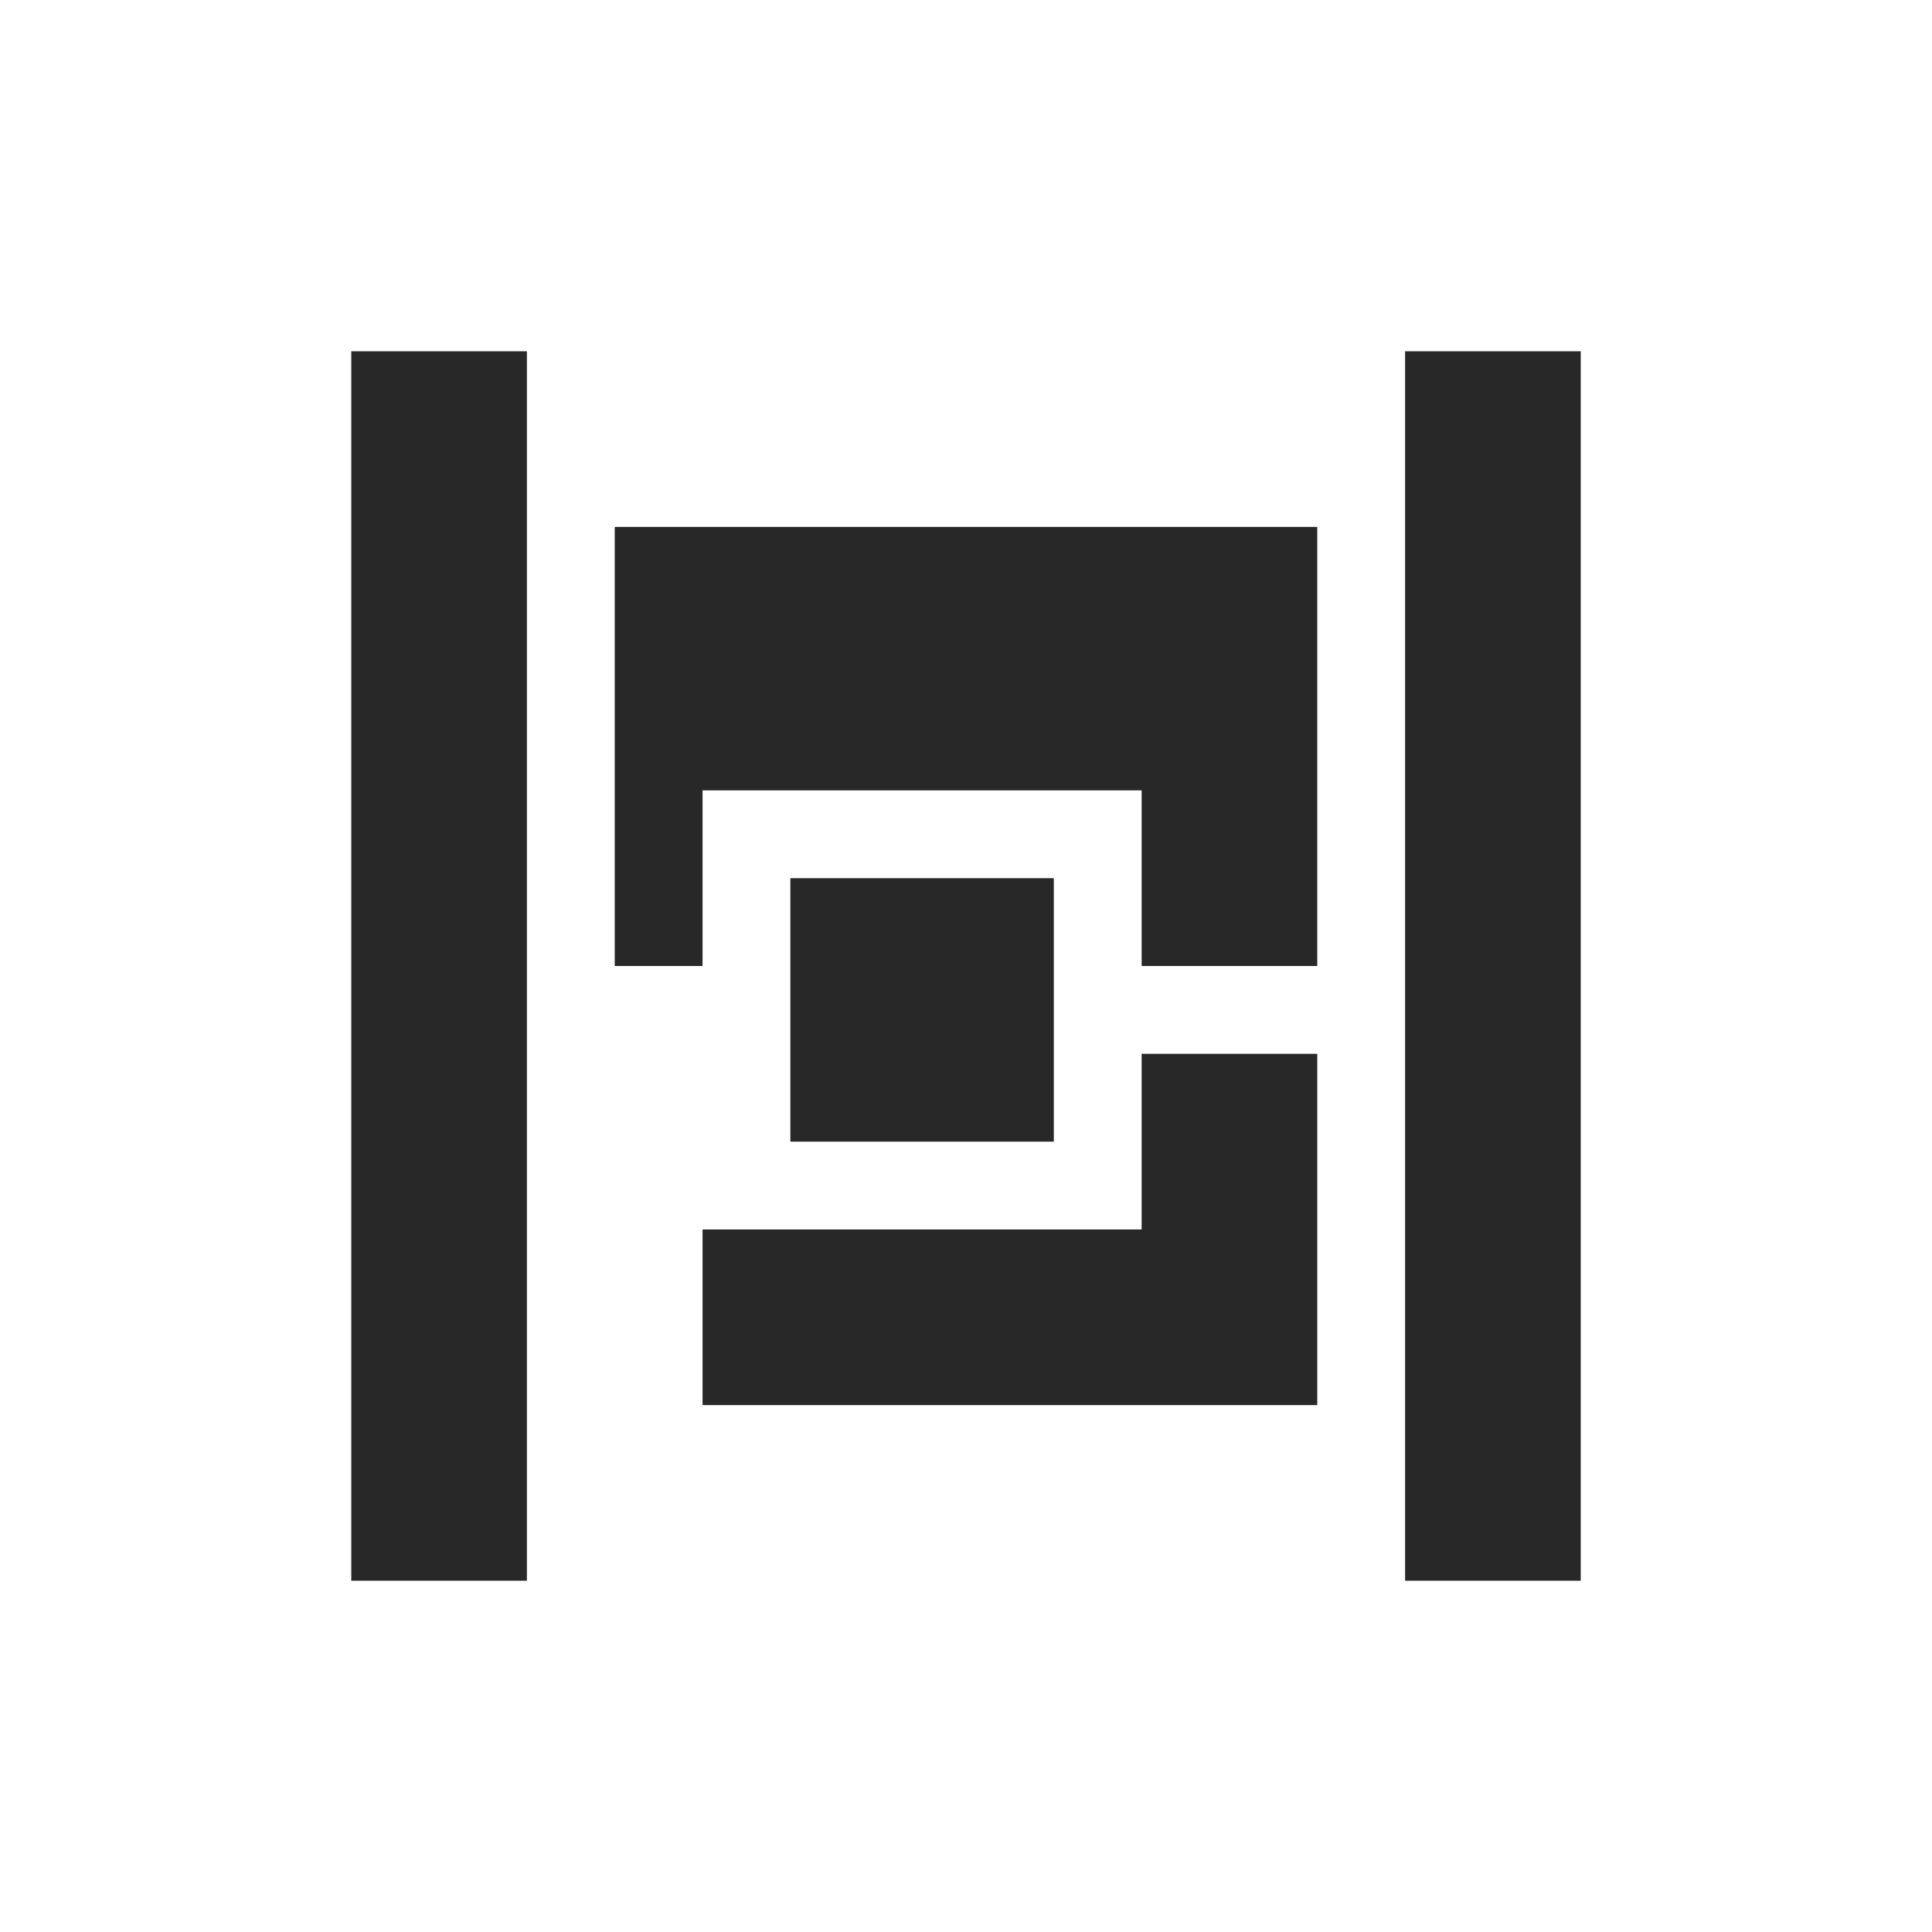 <svg width="22" height="22" version="1.1" xmlns="http://www.w3.org/2000/svg">
  <defs>
    <style id="current-color-scheme" type="text/css">.ColorScheme-Text { color:#282828; } .ColorScheme-Highlight { color:#458588; }</style>
  </defs>
  <path class="ColorScheme-Text" d="m4 4v14h2v-14zm12 0v14h2v-14zm-9 2v5h1v-2h5v2h2v-5zm2 4v3h3v-3zm4 2v2h-5v2h7v-4z" fill="currentColor"/>
</svg>
